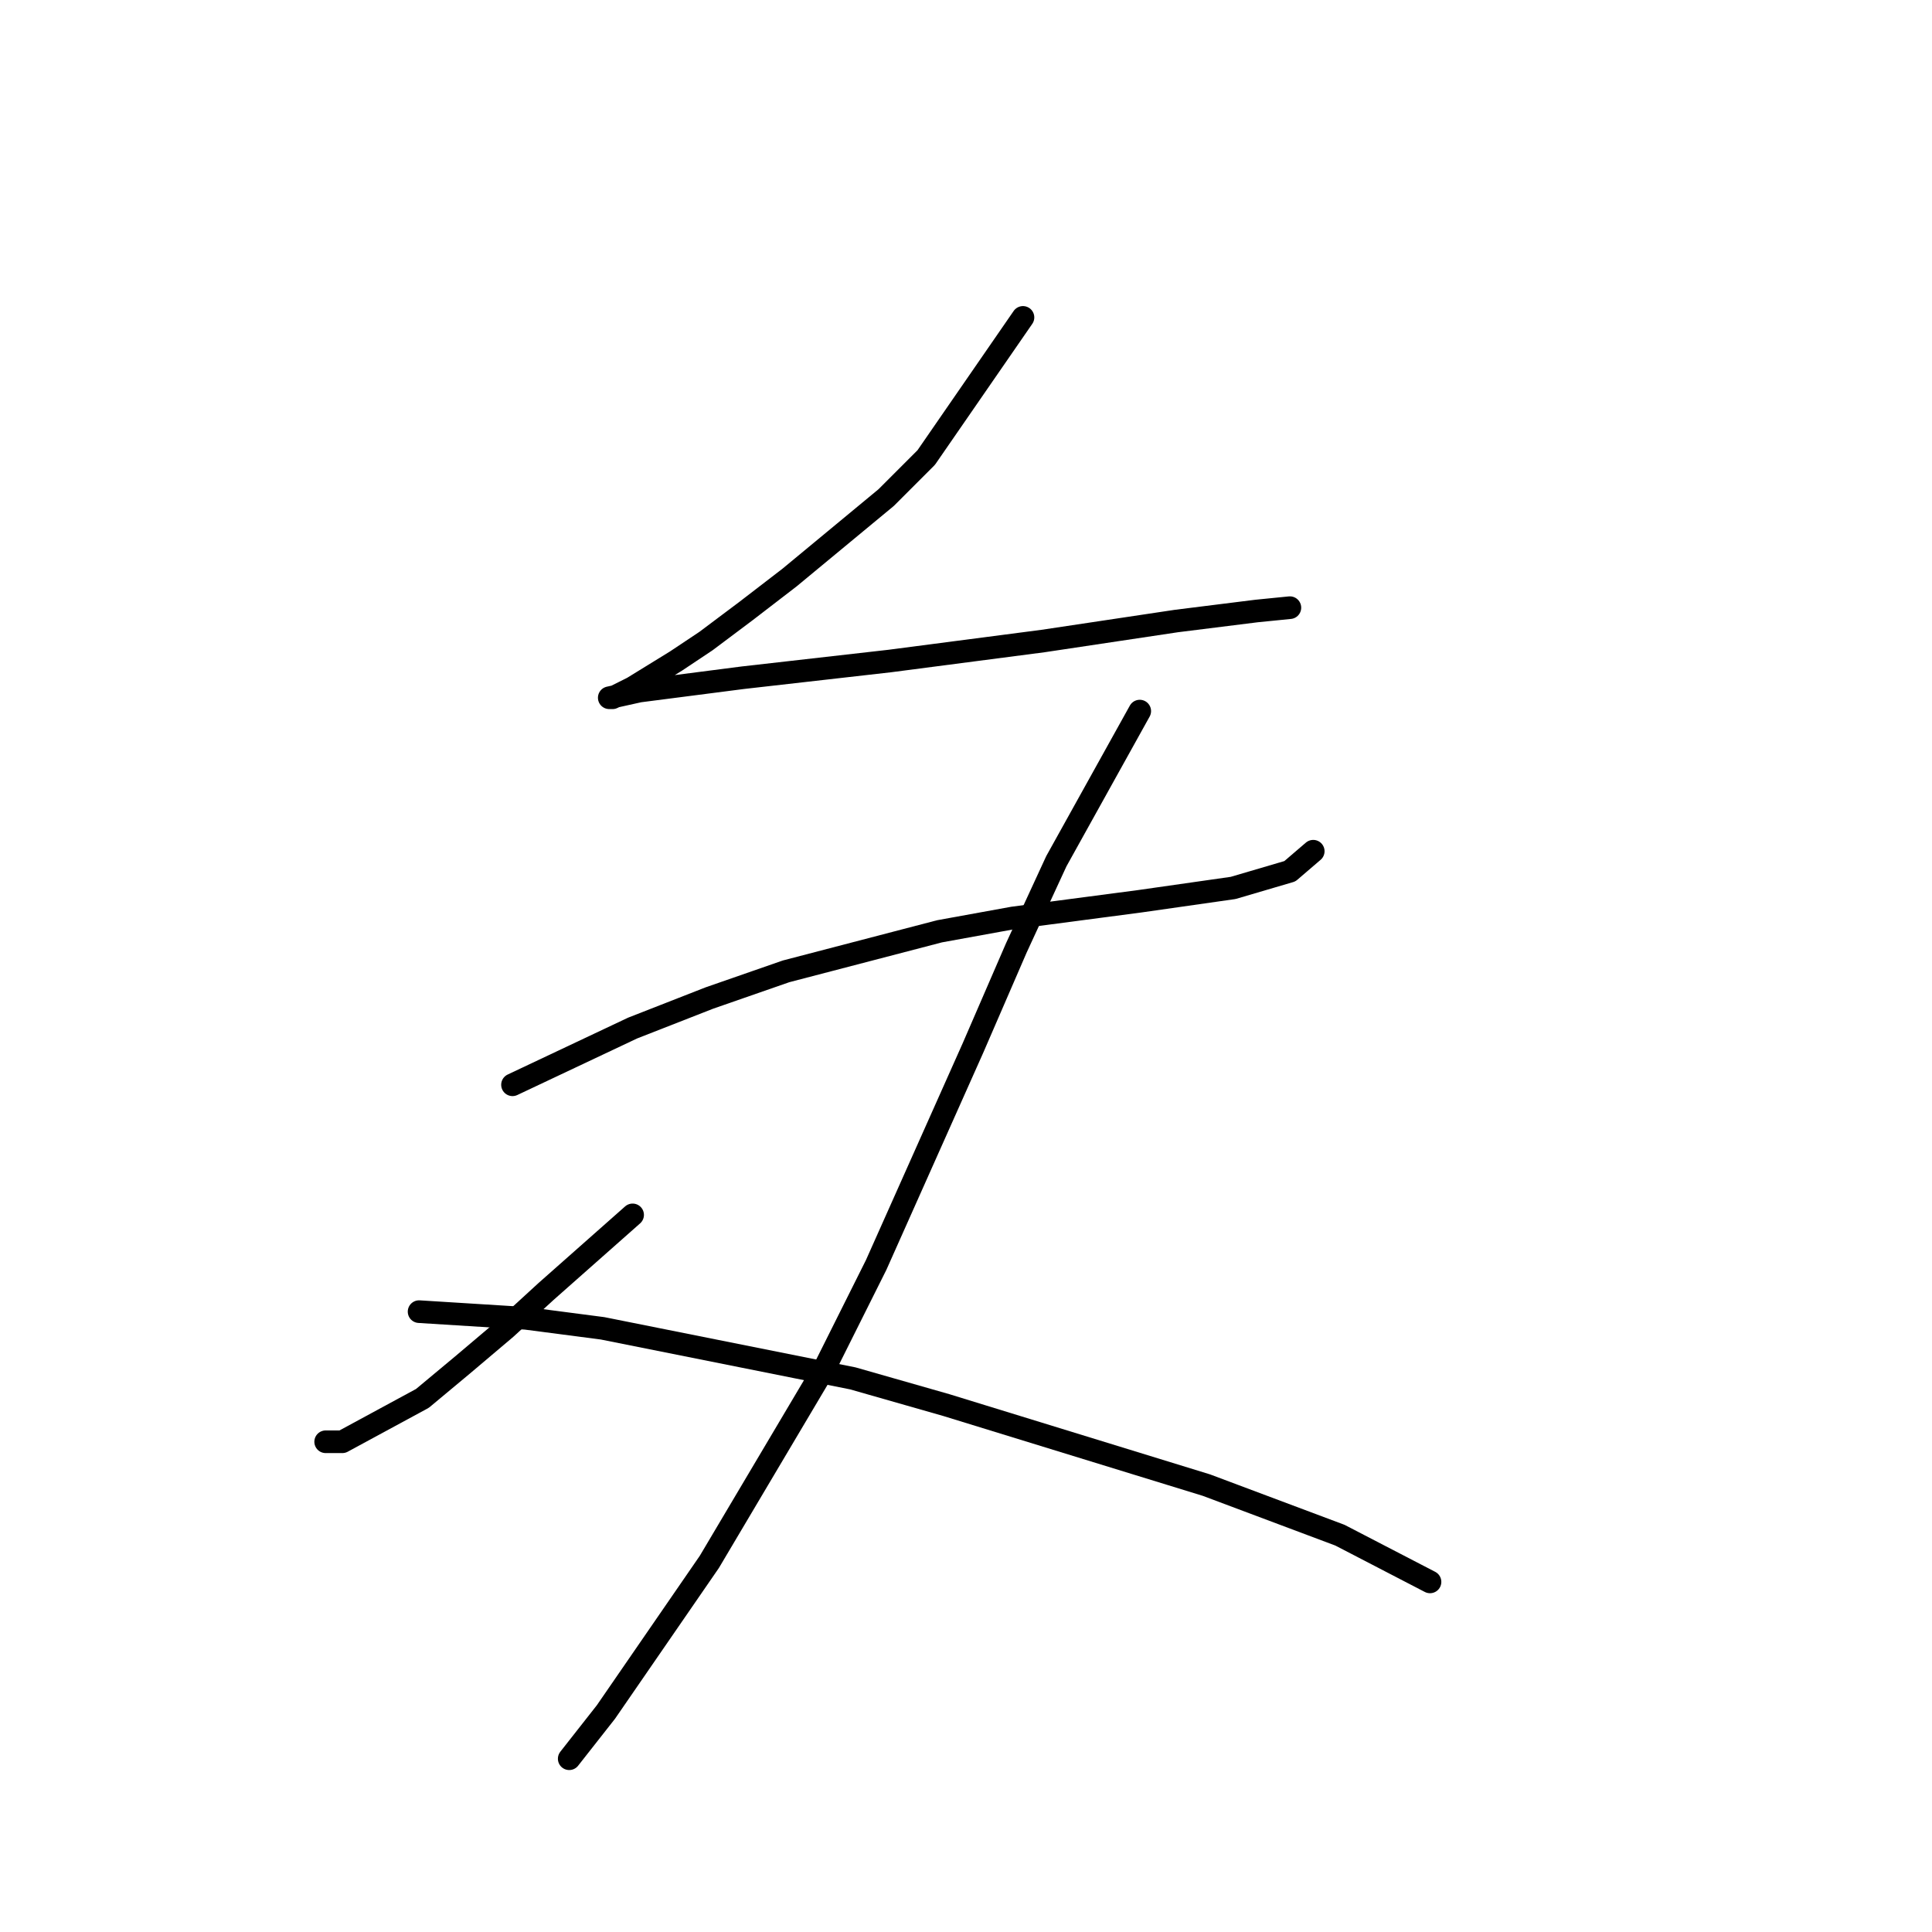<?xml version="1.0" standalone="no"?>
    <svg width="256" height="256" xmlns="http://www.w3.org/2000/svg" version="1.1">
    <polyline stroke="black" stroke-width="3" stroke-linecap="round" fill="transparent" stroke-linejoin="round" points="135.549 42.058 122.728 60.626 117.423 65.931 104.603 76.541 98.856 80.962 93.551 84.941 89.572 87.593 83.825 91.13 81.172 92.456 80.73 92.456 84.709 91.572 98.414 89.804 117.865 87.593 138.201 84.941 155.885 82.288 166.495 80.962 170.916 80.52 170.916 80.52 " />
        <polyline stroke="black" stroke-width="3" stroke-linecap="round" fill="transparent" stroke-linejoin="round" points="67.91 143.738 83.825 136.223 93.993 132.244 104.161 128.707 124.497 123.402 134.223 121.634 151.022 119.423 163.4 117.655 170.916 115.445 174.01 112.792 174.01 112.792 " />
        <polyline stroke="black" stroke-width="3" stroke-linecap="round" fill="transparent" stroke-linejoin="round" points="151.022 94.224 139.97 114.118 134.665 125.613 128.918 138.875 116.097 167.611 109.466 180.873 93.993 206.956 80.288 226.85 75.425 233.04 75.425 233.04 " />
        <polyline stroke="black" stroke-width="3" stroke-linecap="round" fill="transparent" stroke-linejoin="round" points="83.825 160.979 72.331 171.147 67.026 176.01 61.278 180.873 55.973 185.294 45.363 191.041 43.153 191.041 43.153 191.041 " />
        <polyline stroke="black" stroke-width="3" stroke-linecap="round" fill="transparent" stroke-linejoin="round" points="55.531 173.8 69.678 174.684 79.846 176.01 113.003 182.642 125.381 186.178 159.864 196.788 177.547 203.42 189.483 209.609 189.483 209.609 " />
        </svg>